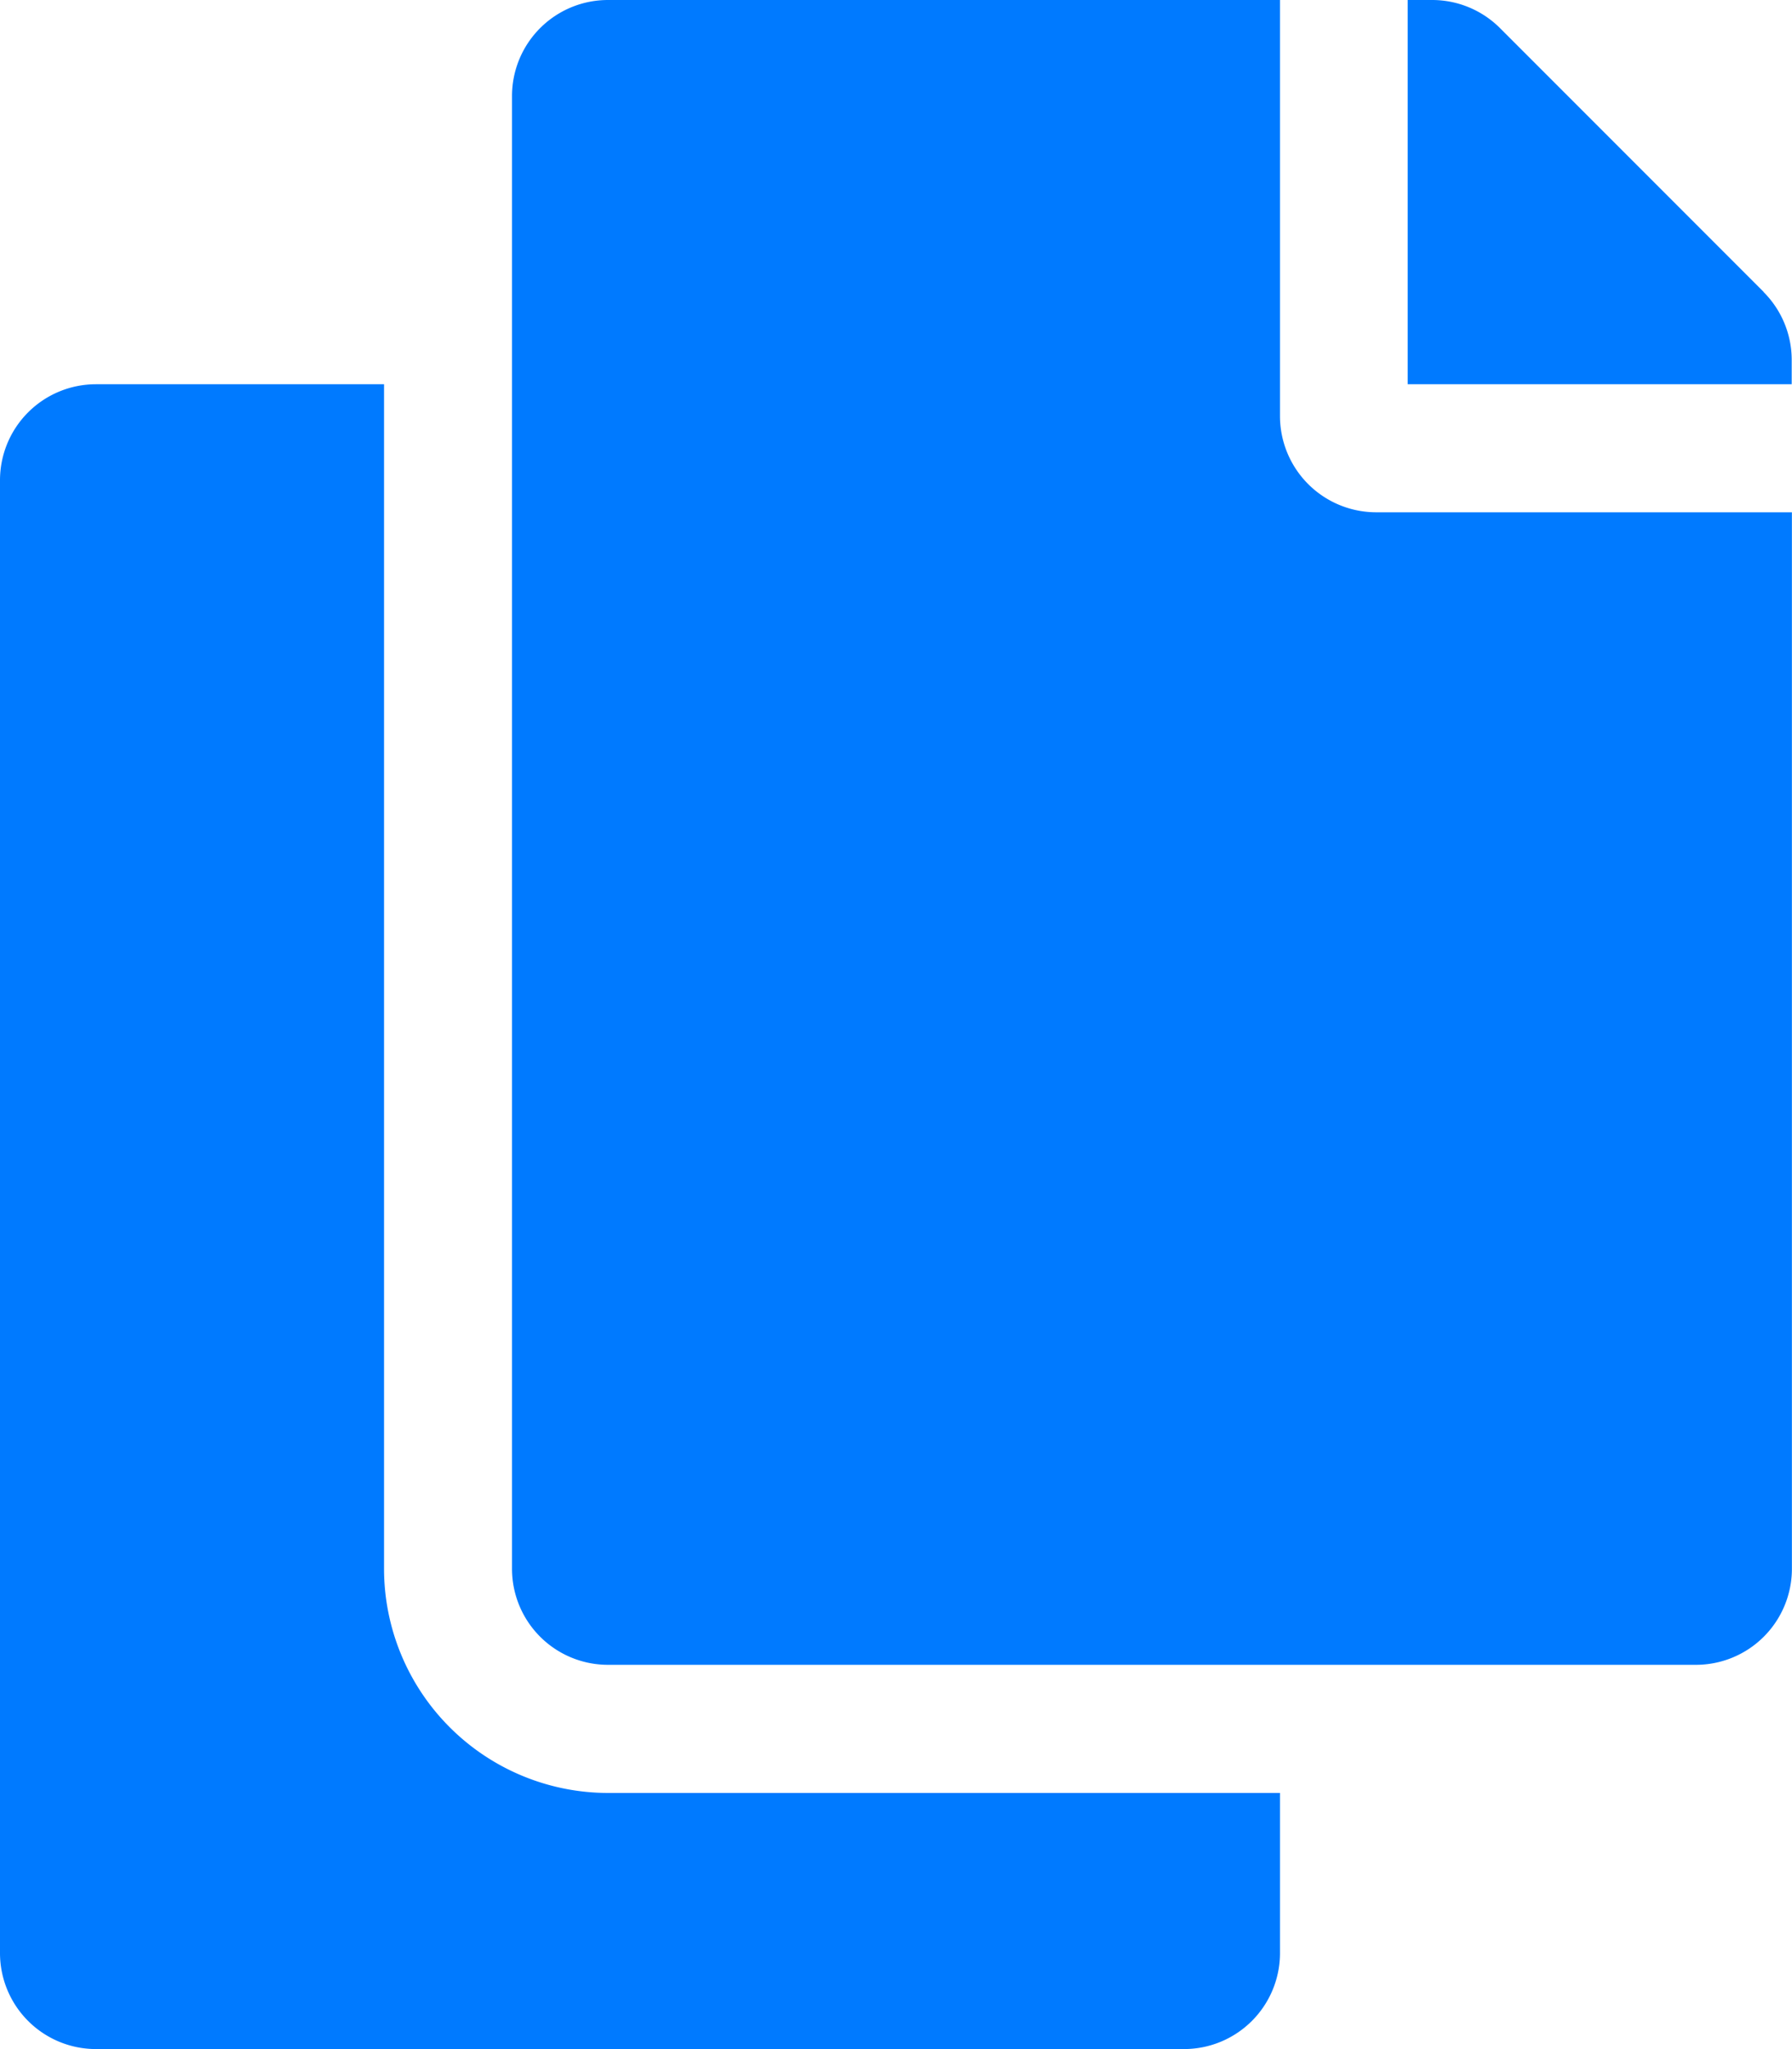 <svg xmlns="http://www.w3.org/2000/svg" width="18.077" height="20.659" viewBox="0 0 18.077 20.659"><defs><style>.a{fill:#007aff;}</style></defs><path class="a" d="M12.912,18.077v1.614a.968.968,0,0,1-.968.968H.968A.968.968,0,0,1,0,19.691V4.842a.968.968,0,0,1,.968-.968H3.874V15.817a2.262,2.262,0,0,0,2.26,2.26Zm0-13.88V0H6.133a.968.968,0,0,0-.968.968V15.817a.968.968,0,0,0,.968.968H17.108a.968.968,0,0,0,.968-.968V5.165h-4.2A.971.971,0,0,1,12.912,4.2Zm4.881-1.252L15.132.284A.968.968,0,0,0,14.448,0H14.2V3.874h3.874V3.629a.968.968,0,0,0-.284-.685Z" transform="translate(0)"/></svg>